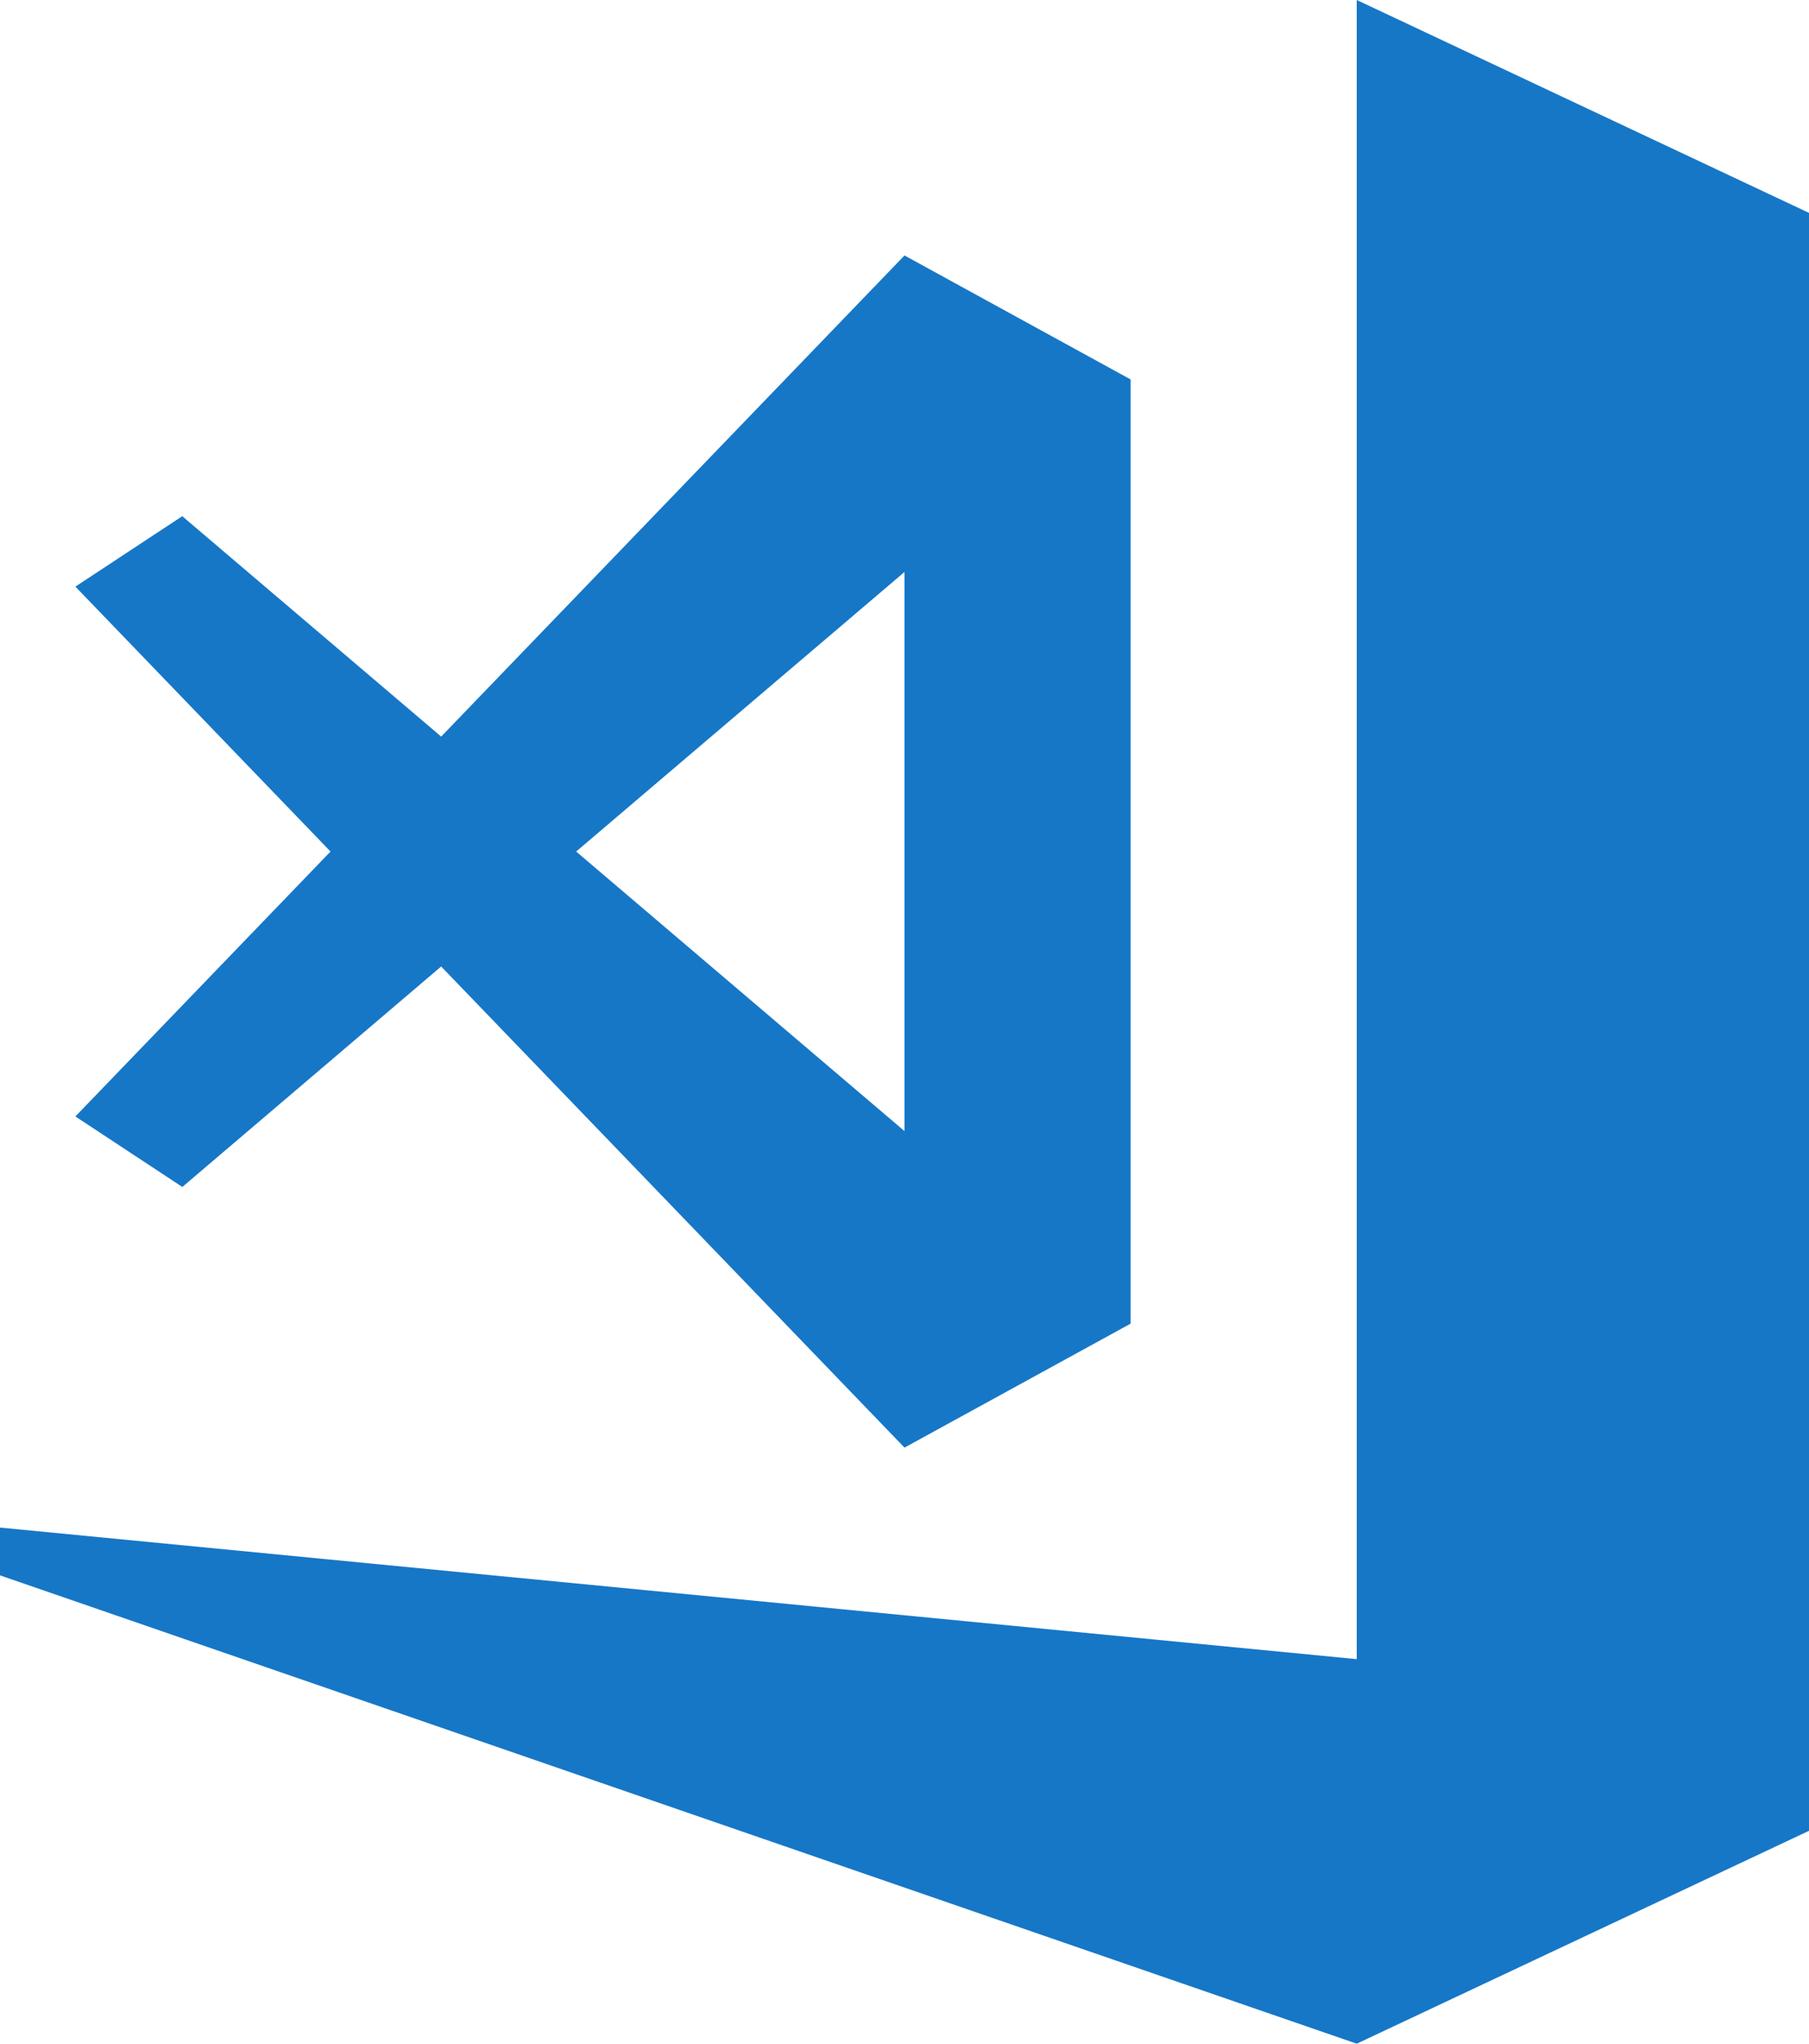 <svg width="93" height="105" viewBox="0 0 93 105" fill="none" xmlns="http://www.w3.org/2000/svg">
<path d="M9.374 60.983L22.68 49.656L46.5 74.375L58.125 68.005V19.495L46.5 13.125L22.68 37.844L9.37 26.521L3.875 30.139L16.992 43.75L3.875 57.361L9.374 60.983ZM46.5 29.387V58.113L29.62 43.75L46.5 29.387Z" fill="#1677C7"/>
<path d="M69.75 85.243L0 78.483V80.938L69.75 105L93 94.062V10.938L69.75 0V85.243Z" fill="#1677C7"/>
</svg>
